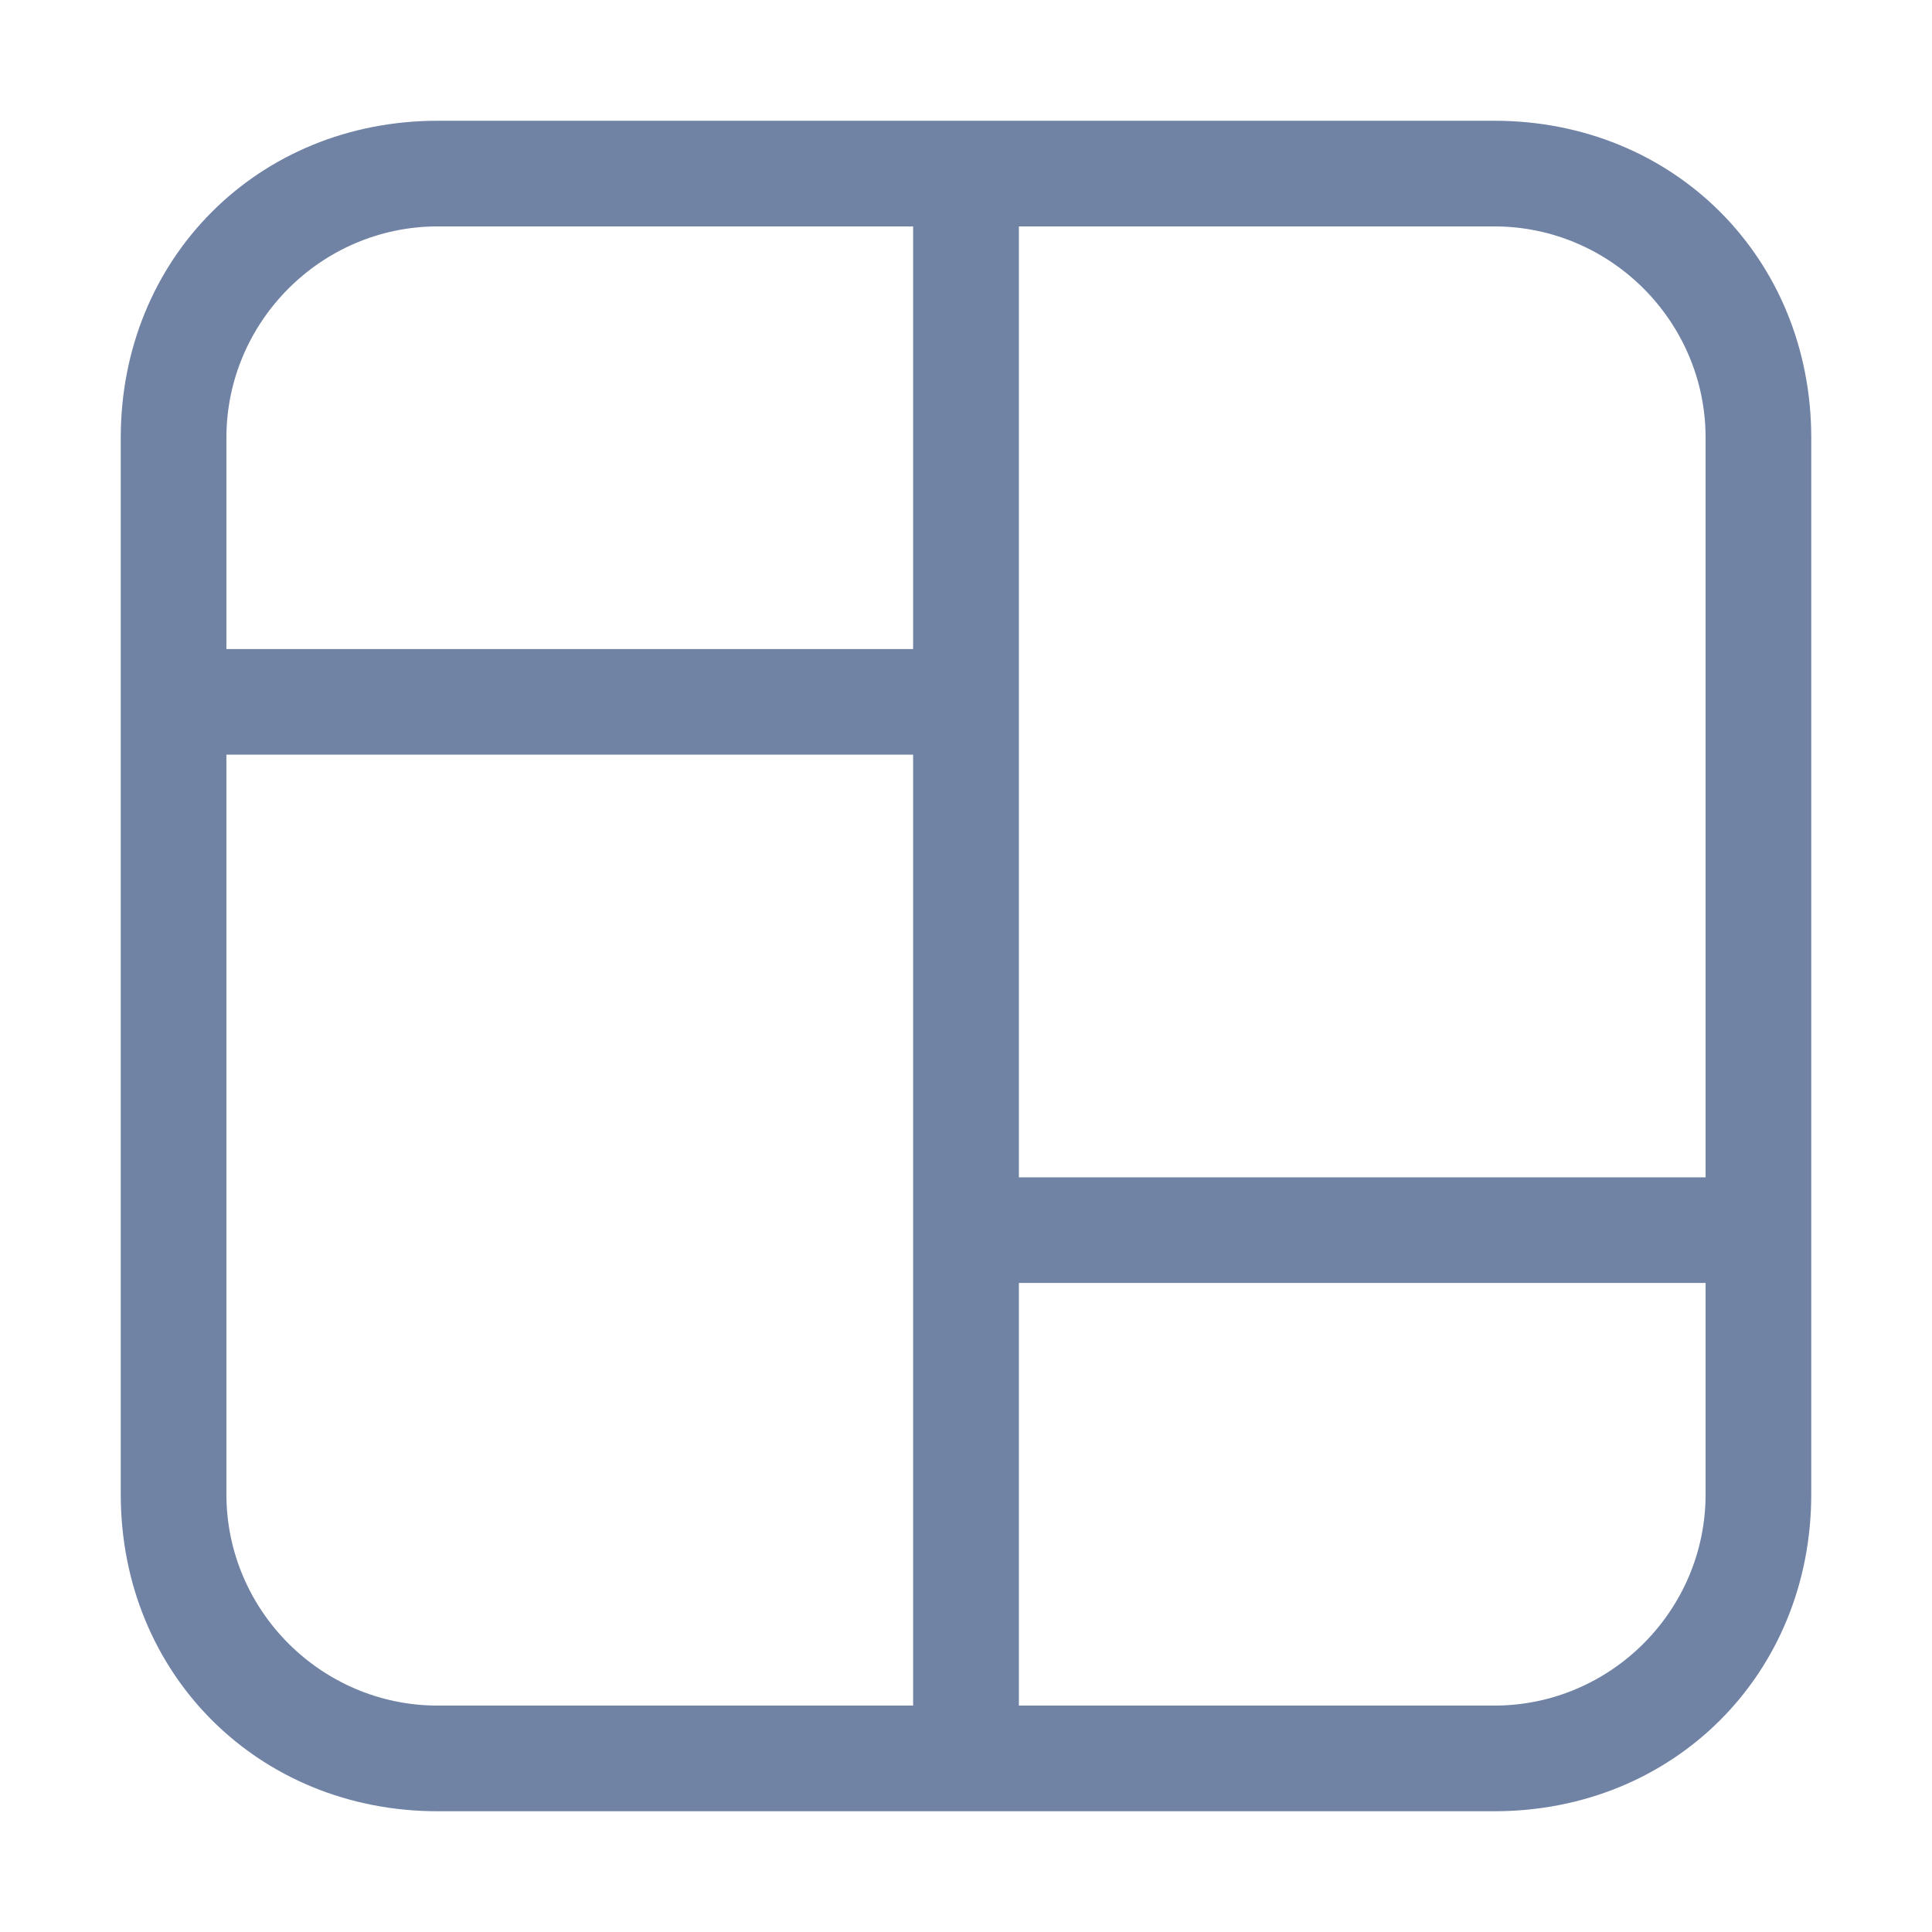 <?xml version="1.0" encoding="UTF-8"?>
<svg width="16px" height="16px" viewBox="0 0 16 16" version="1.1" xmlns="http://www.w3.org/2000/svg" xmlns:xlink="http://www.w3.org/1999/xlink">
    <!-- Generator: Sketch 52.5 (67469) - http://www.bohemiancoding.com/sketch -->
    <title>icon/view mode</title>
    <desc>Created with Sketch.</desc>
    <g id="icon/view-mode" stroke="none" stroke-width="1" fill="none" fill-rule="evenodd">
        <path d="M12.375,1 L3.625,1 C2.138,1 1,2.138 1,3.625 L1,12.375 C1,13.863 2.138,15 3.625,15 L12.375,15 C13.863,15 15,13.863 15,12.375 L15,3.625 C15,2.138 13.863,1 12.375,1 Z M14.125,3.625 L14.125,9.75 L8.438,9.75 L8.438,1.875 L12.375,1.875 C13.338,1.875 14.125,2.663 14.125,3.625 Z M3.625,1.875 L7.562,1.875 L7.562,5.375 L1.875,5.375 L1.875,3.625 C1.875,2.663 2.663,1.875 3.625,1.875 Z M1.875,12.375 L1.875,6.25 L7.562,6.25 L7.562,14.125 L3.625,14.125 C2.663,14.125 1.875,13.338 1.875,12.375 Z M12.375,14.125 L8.438,14.125 L8.438,10.625 L14.125,10.625 L14.125,12.375 C14.125,13.338 13.338,14.125 12.375,14.125 Z" id="Shape" fill="#7083A4" fill-rule="nonzero"></path>
        <rect id="Rectangle" fill-rule="nonzero" x="0" y="0" width="16" height="16"></rect>
    </g>
</svg>